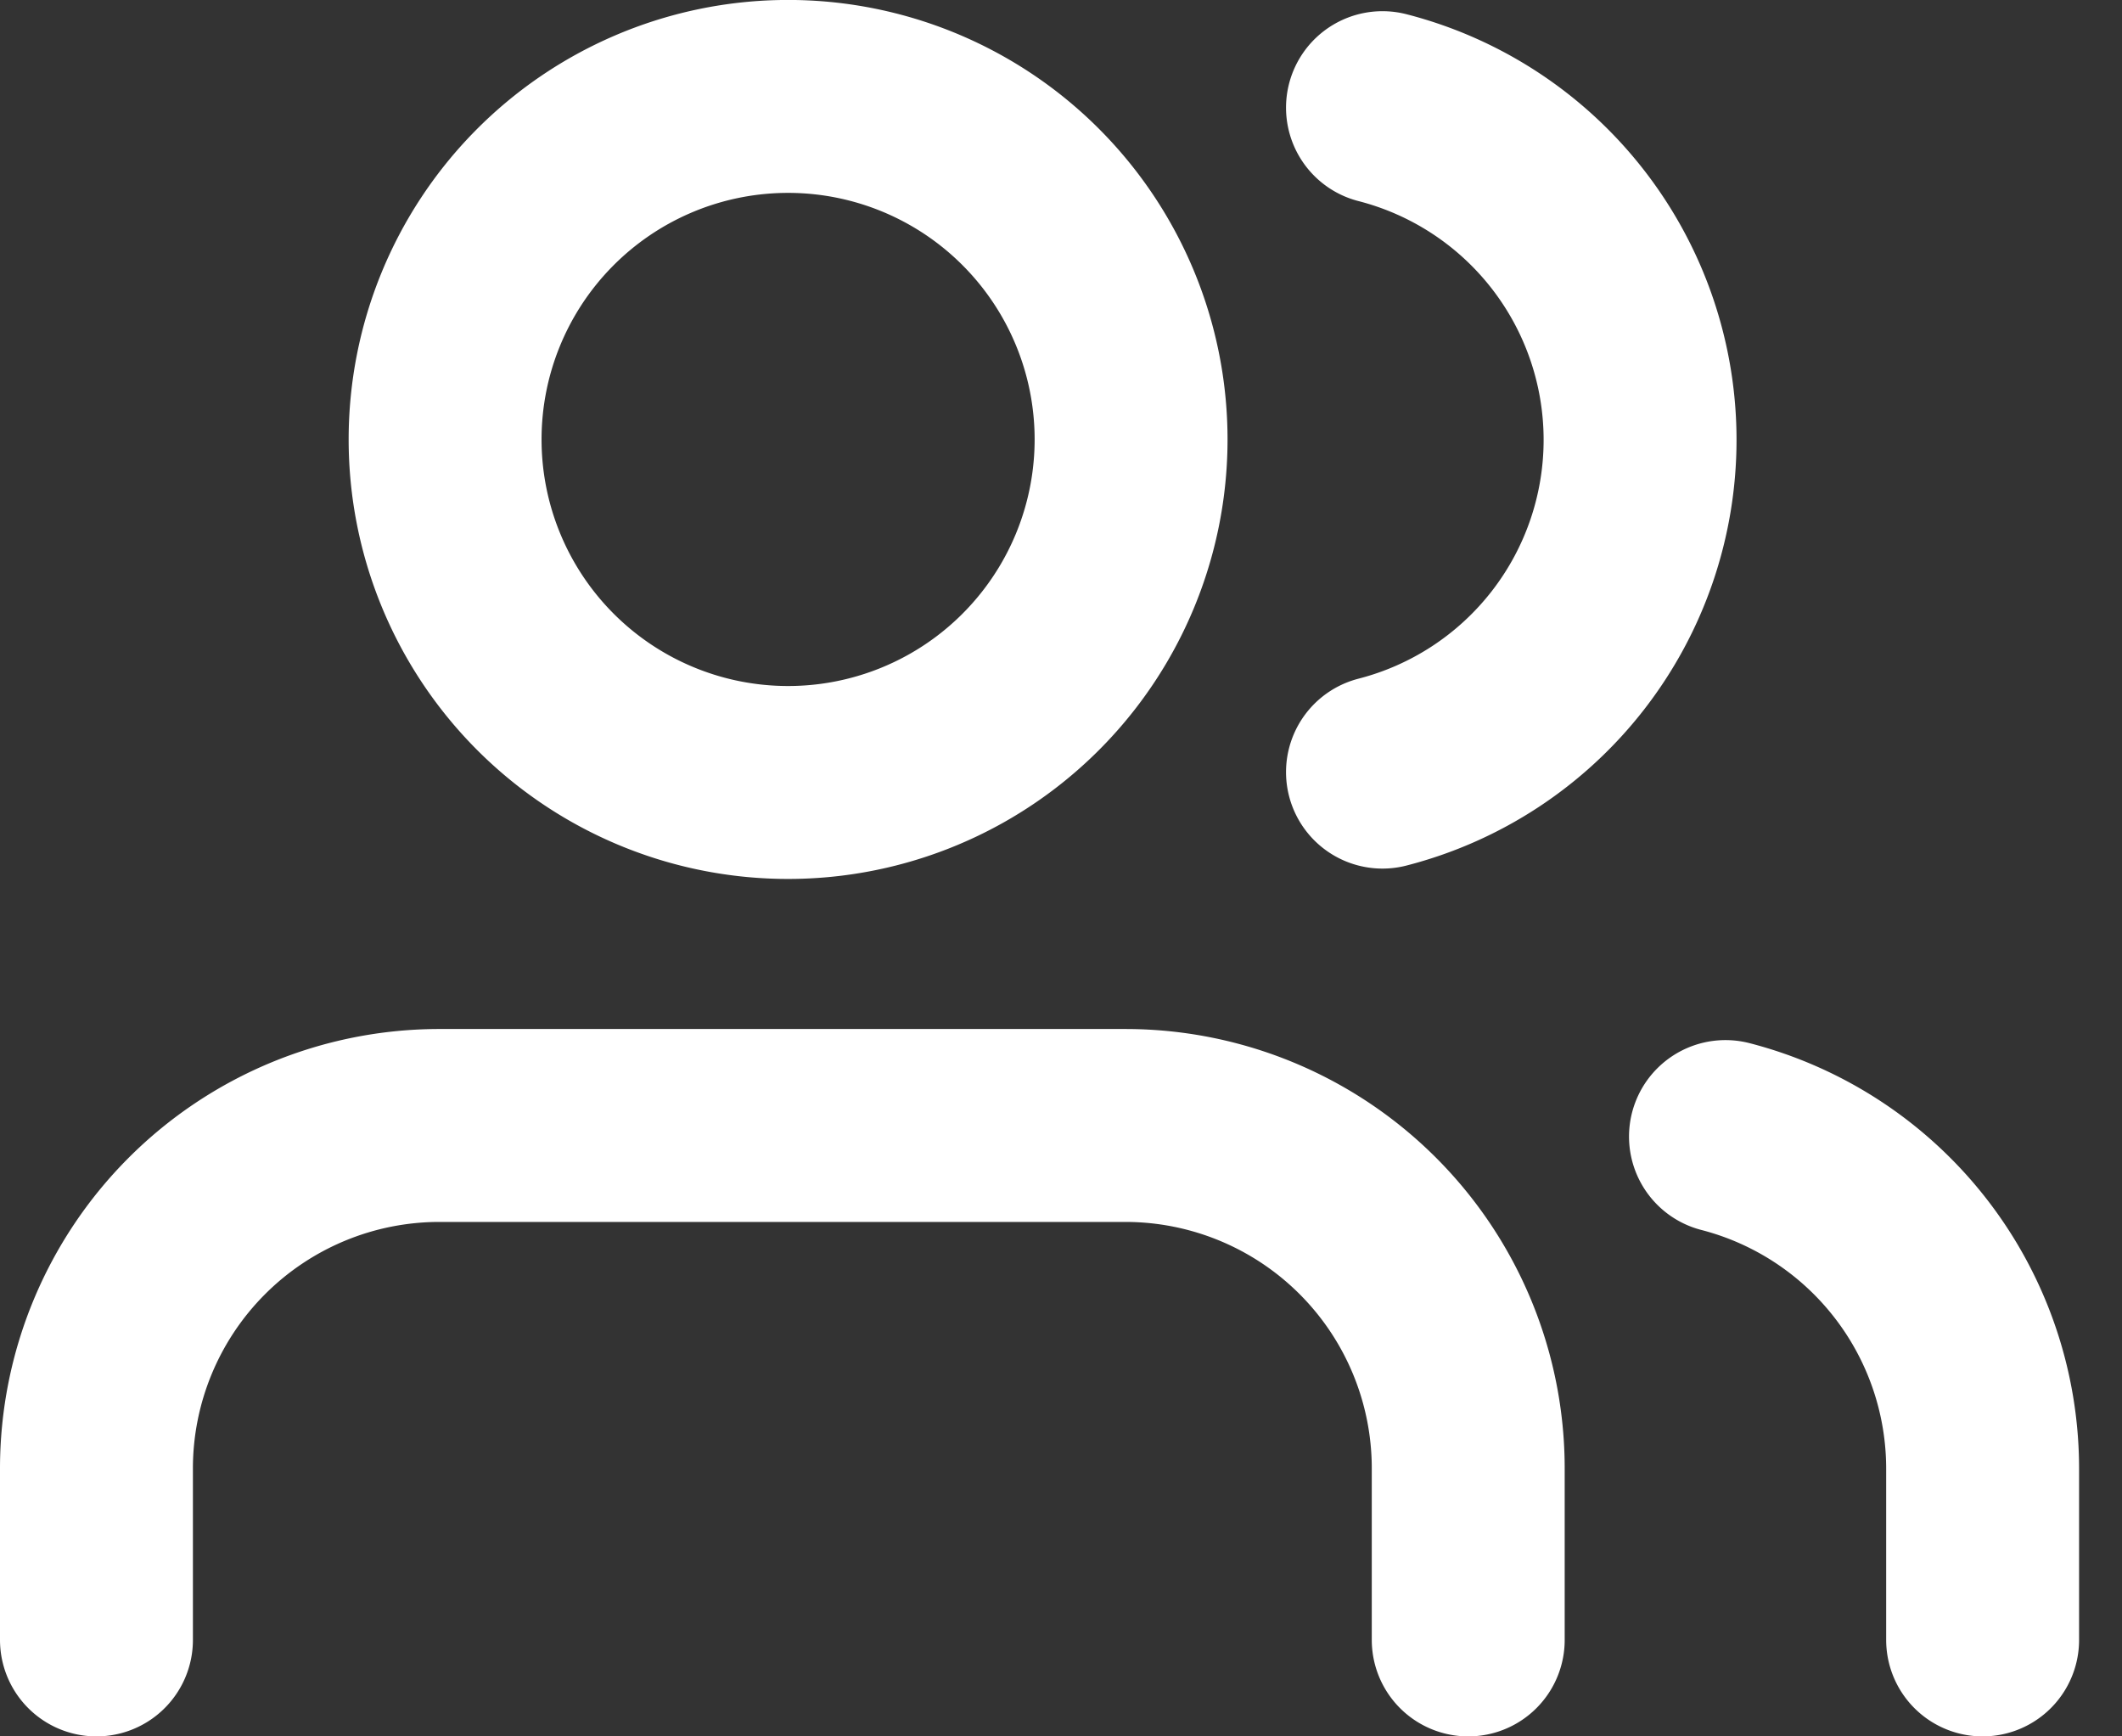 <svg width="22" height="18" fill="none" xmlns="http://www.w3.org/2000/svg"><rect width="100%" height="100%" fill="#333333" stroke="none"/><path d="M15.222 17v-1.778a3.555 3.555 0 00-3.555-3.555H4.556A3.556 3.556 0 001 15.222V17m7.111-8.889a3.556 3.556 0 100-7.111 3.556 3.556 0 000 7.111zM20.555 17v-1.778a3.556 3.556 0 00-2.666-3.44M14.333 1.116a3.556 3.556 0 010 6.888" stroke="#fff" stroke-width="2" stroke-linecap="round" stroke-linejoin="round"/></svg>
